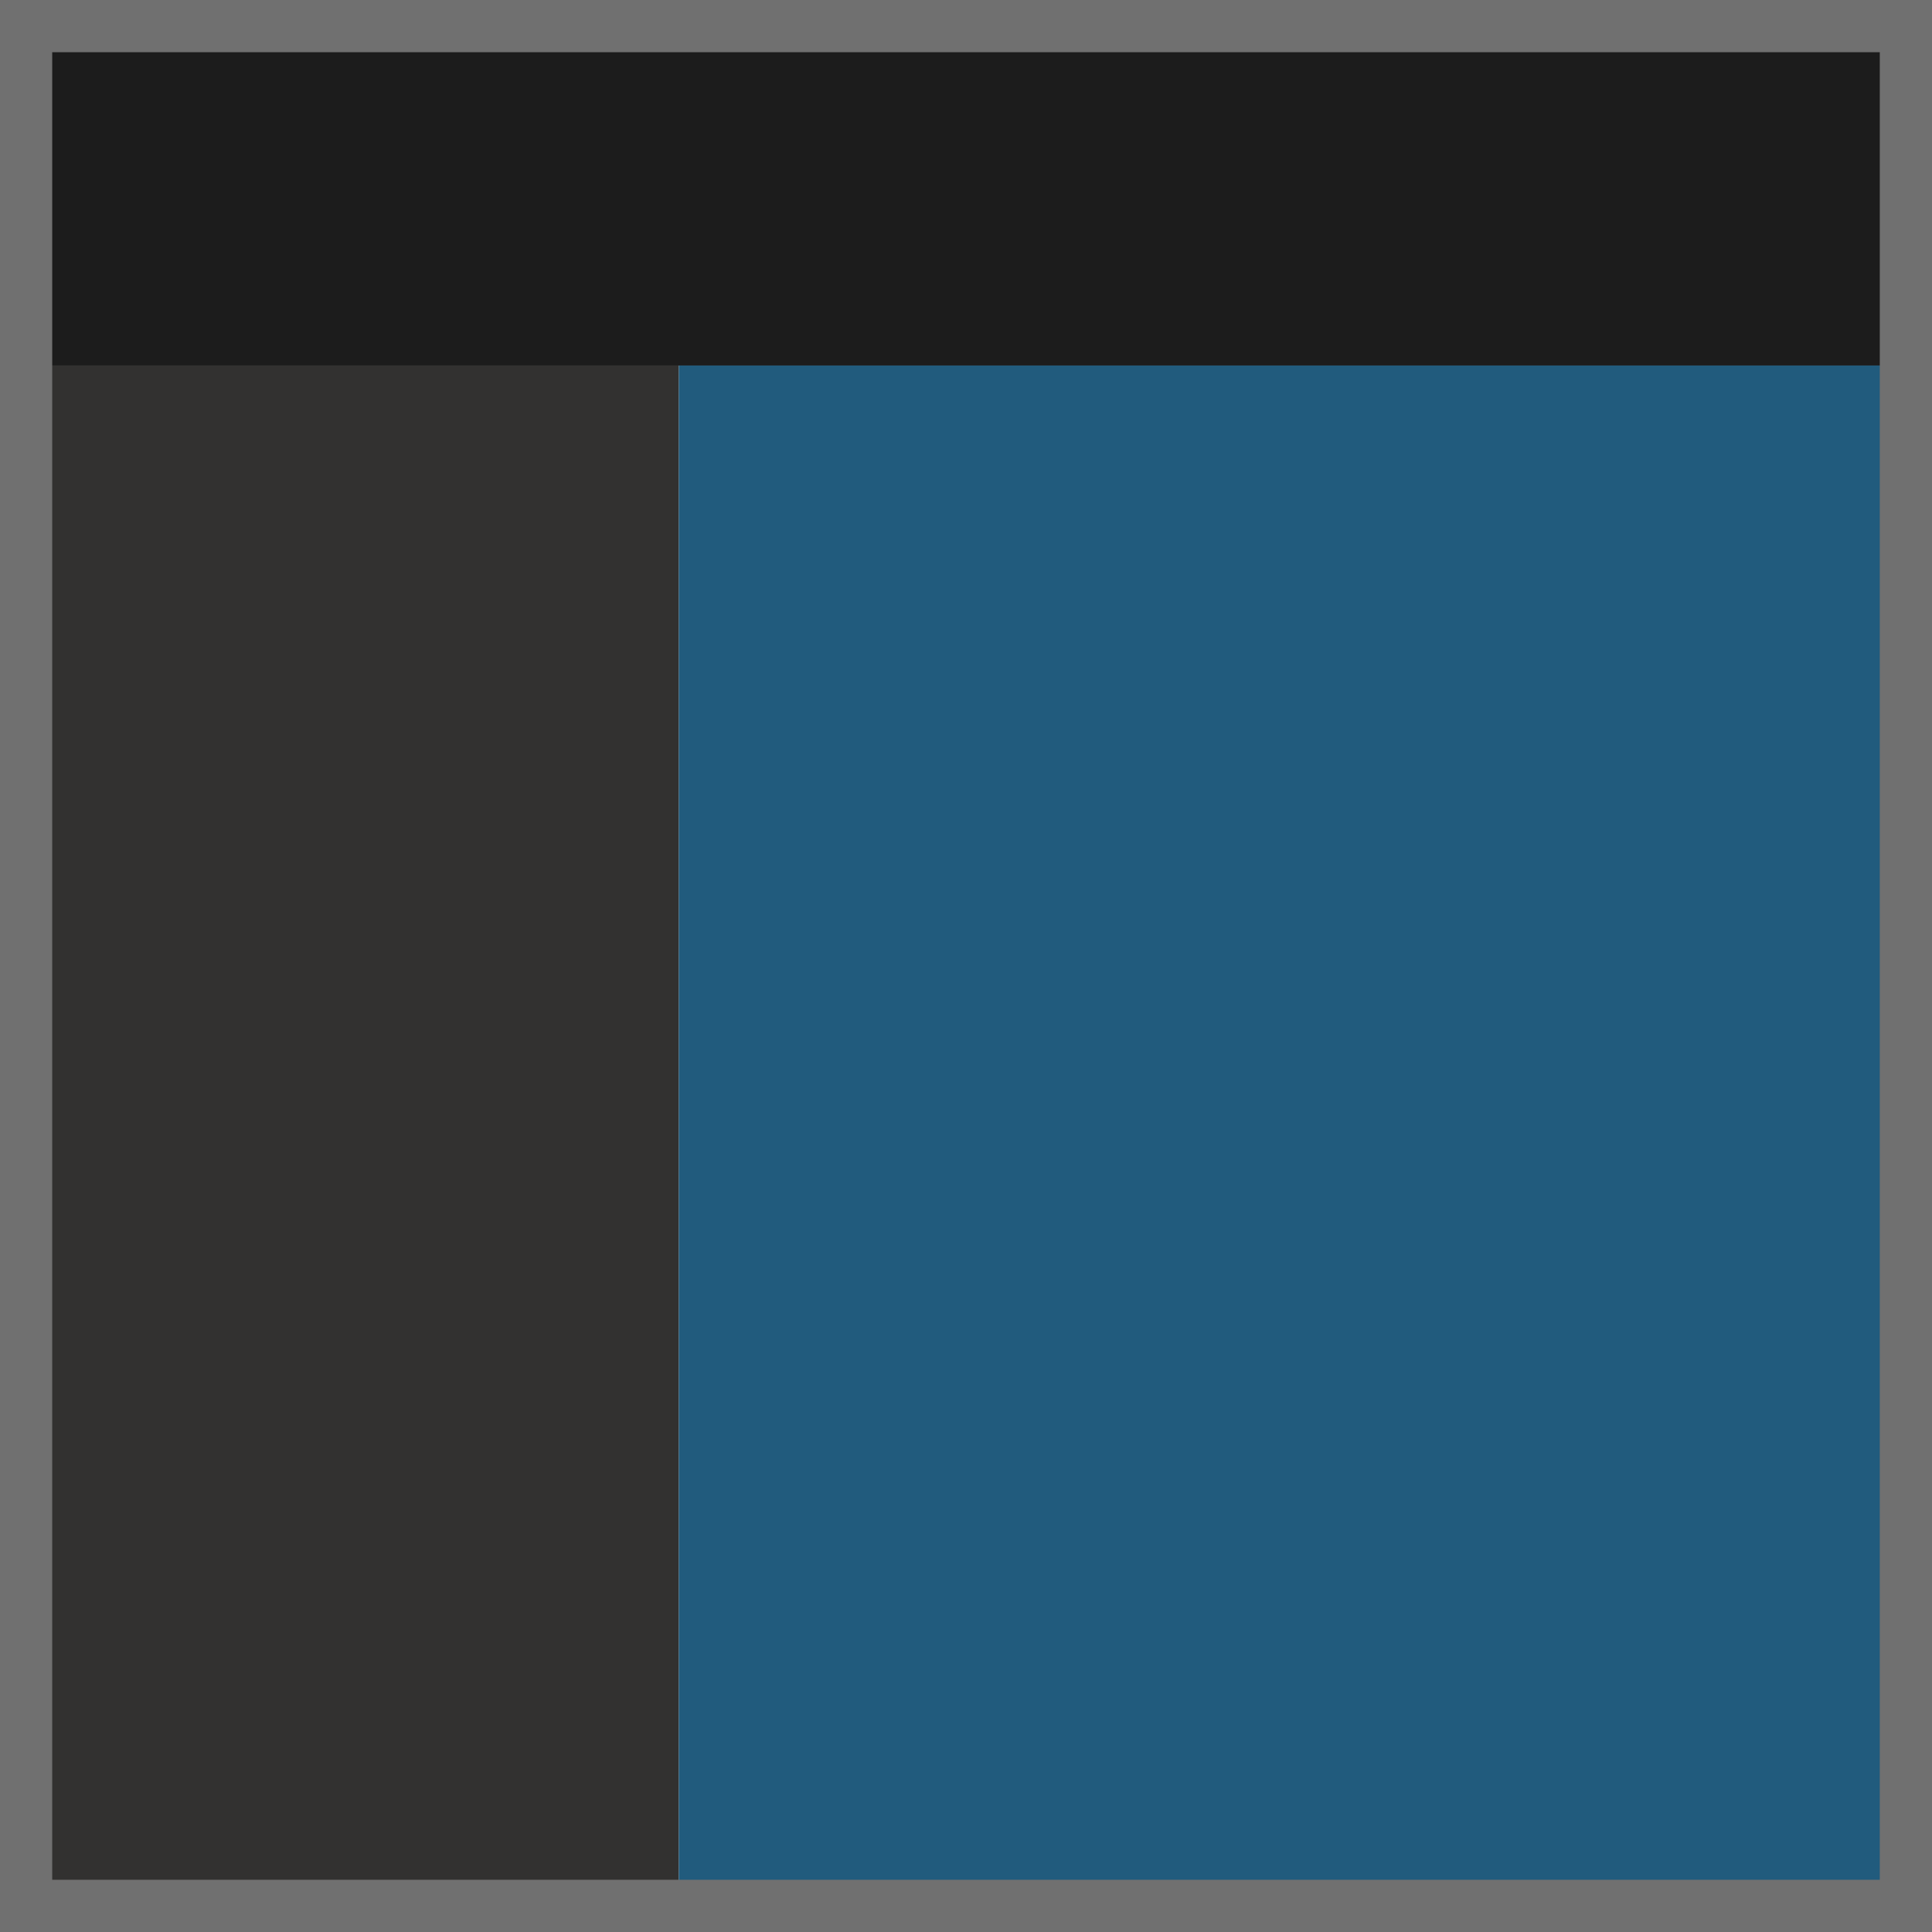 <svg xmlns="http://www.w3.org/2000/svg" viewBox="0 0 37 37">
  <title>Group 51938</title>
  <g id="Layer_2" data-name="Layer 2">
    <g id="Layer_1-2" data-name="Layer 1">
      <g id="Group_51938" data-name="Group 51938">
        <rect id="Rectangle_36550" data-name="Rectangle 36550" width="37" height="7" fill="#1c1c1c"/>
        <path id="Path_114038" data-name="Path 114038" d="M0,7H13V37H0Z" fill="#323130"/>
        <rect id="Rectangle_36552" data-name="Rectangle 36552" x="13" y="7" width="24" height="30" fill="#215b7d"/>
        <g id="Rectangle_36553" data-name="Rectangle 36553">
          <rect width="37" height="37" fill="none"/>
          <rect x="0.5" y="0.5" width="36" height="36" fill="none" stroke="#707070"/>
        </g>
      </g>
    </g>
  </g>
</svg>

